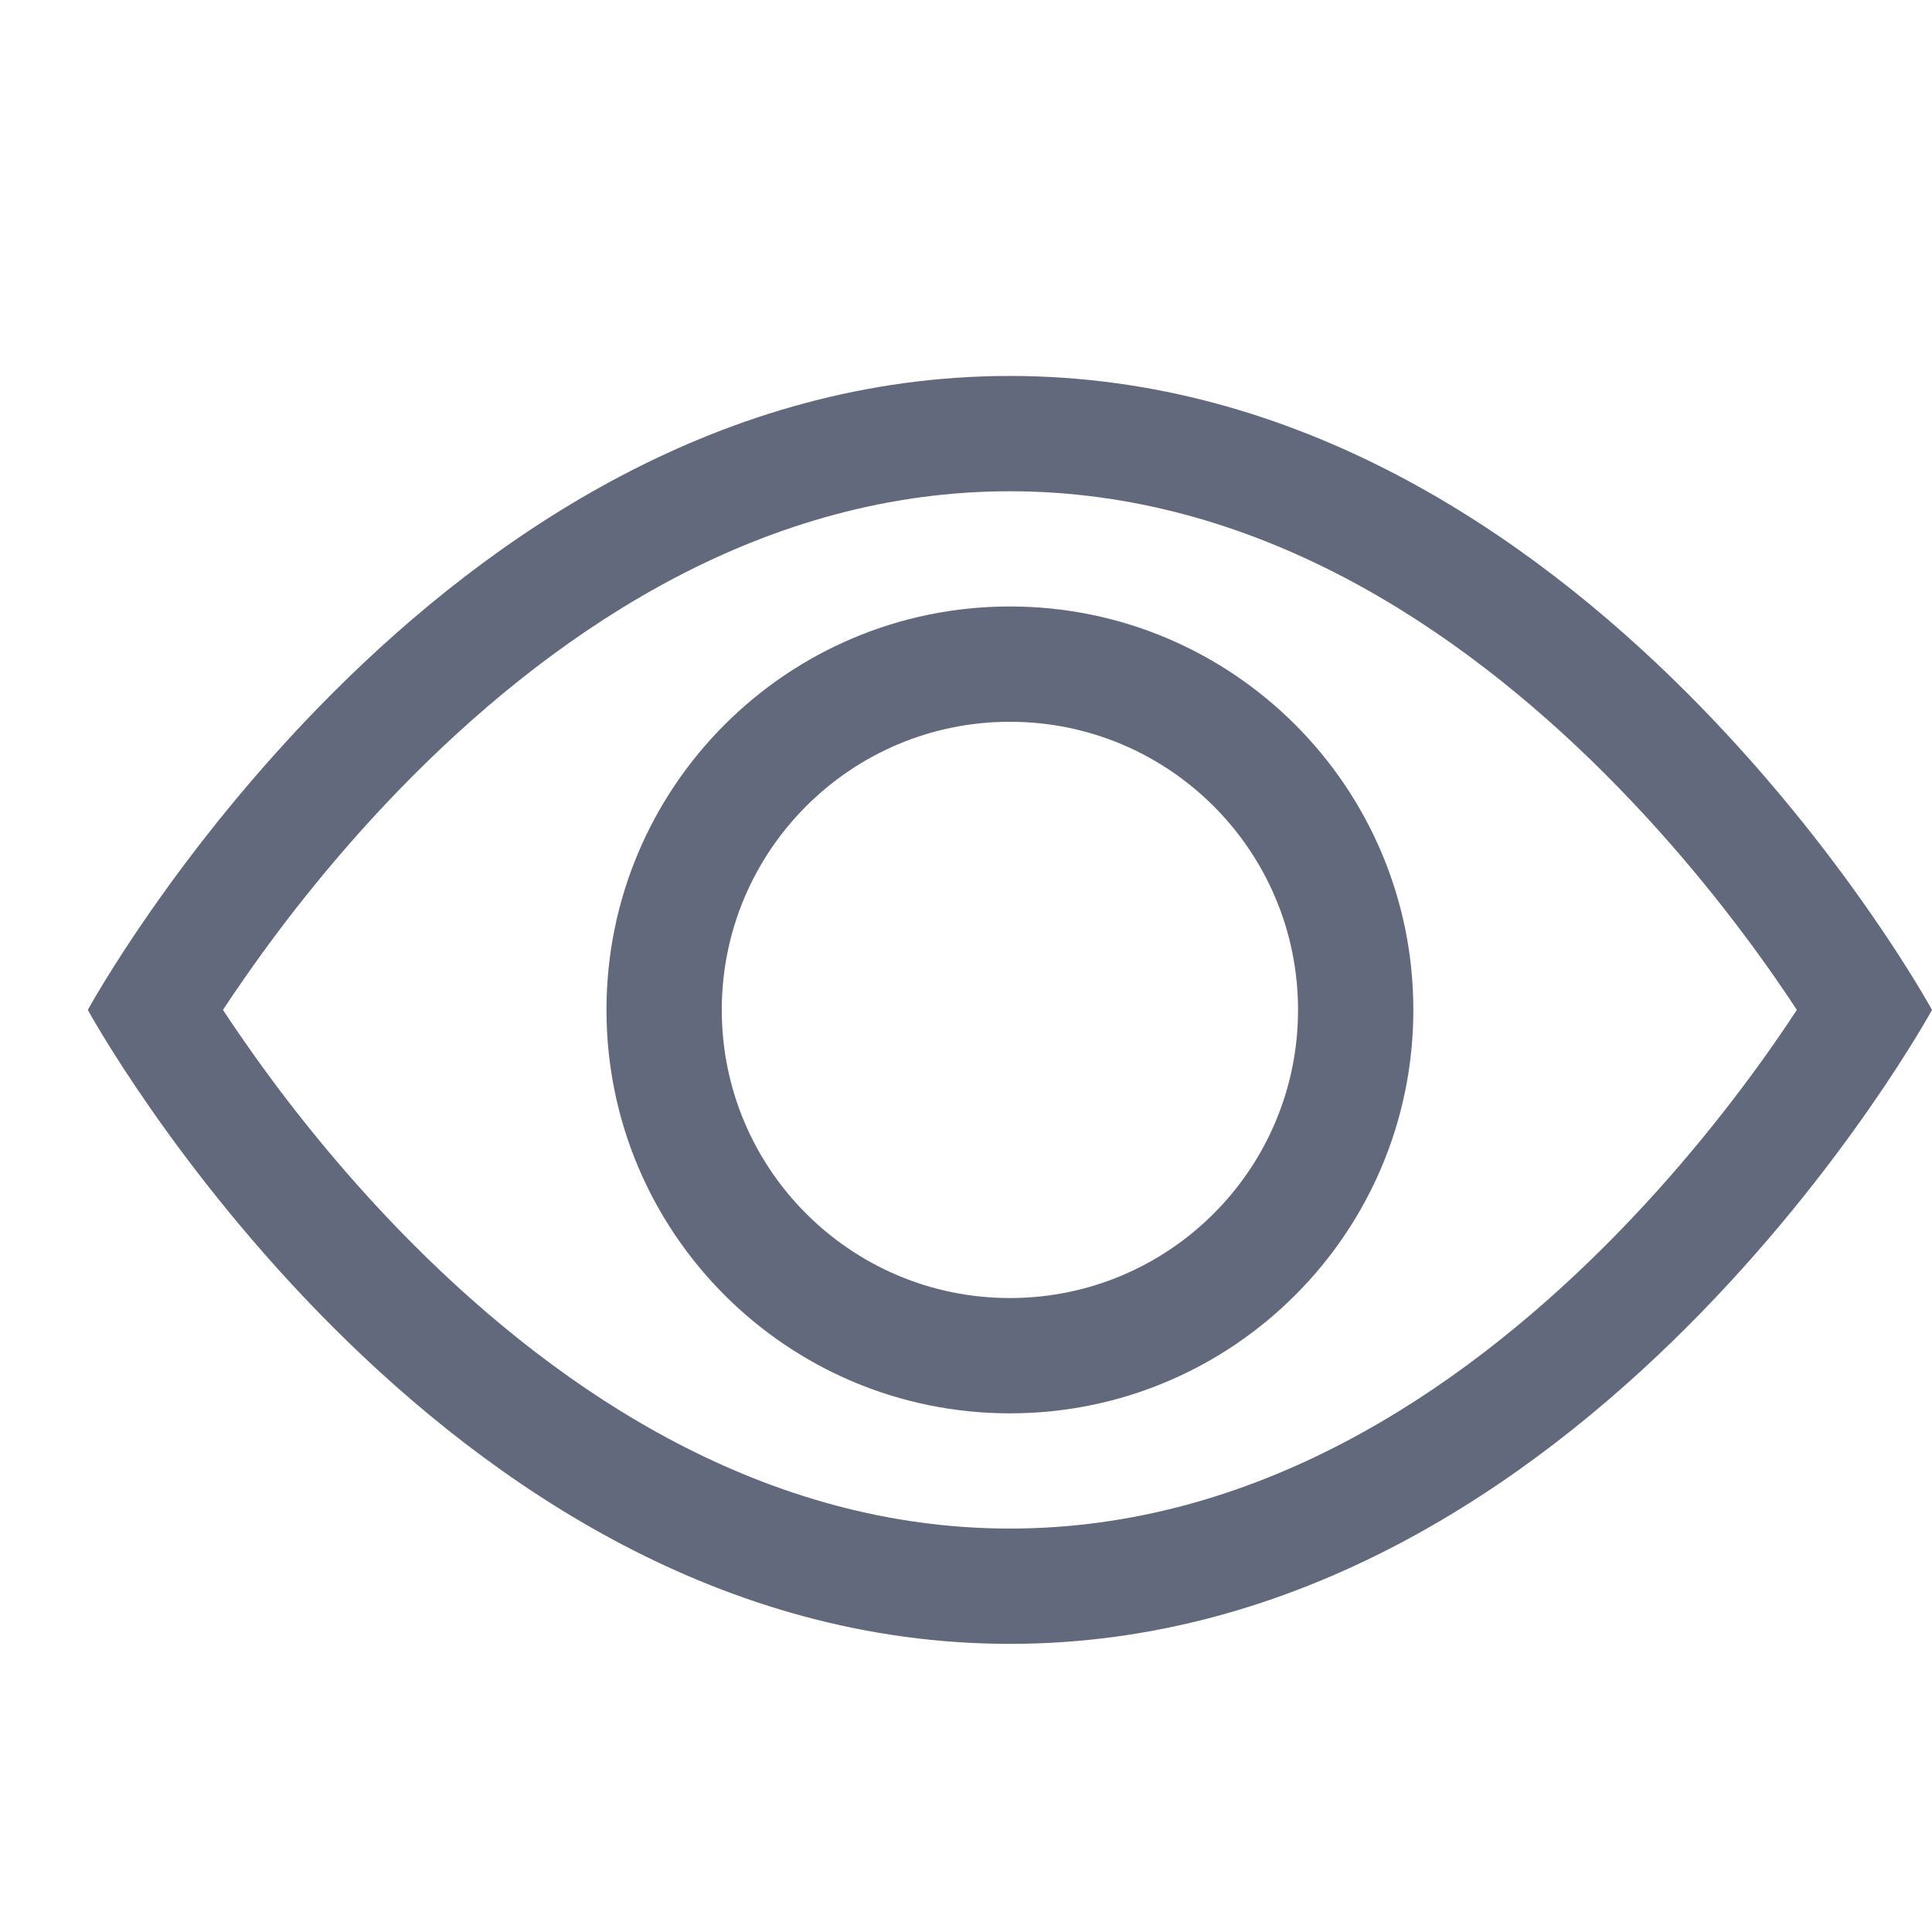 <svg width="22" height="22" viewBox="0 0 22 22" fill="none" xmlns="http://www.w3.org/2000/svg">
<path d="M22 11.5C22 11.5 18.062 4.281 11.5 4.281C4.938 4.281 1 11.5 1 11.5C1 11.5 4.938 18.719 11.5 18.719C18.062 18.719 22 11.5 22 11.5ZM2.539 11.5C2.614 11.386 2.699 11.259 2.795 11.123C3.234 10.492 3.883 9.653 4.717 8.819C6.409 7.127 8.718 5.594 11.5 5.594C14.282 5.594 16.591 7.127 18.283 8.819C19.117 9.653 19.766 10.492 20.206 11.123C20.301 11.259 20.386 11.386 20.461 11.5C20.386 11.614 20.301 11.741 20.206 11.877C19.766 12.508 19.117 13.347 18.283 14.181C16.591 15.873 14.282 17.406 11.5 17.406C8.718 17.406 6.409 15.873 4.717 14.181C3.883 13.347 3.234 12.508 2.795 11.877C2.699 11.741 2.614 11.614 2.539 11.5Z" fill="#63697D"/>
<path d="M11.5 8.219C9.688 8.219 8.219 9.688 8.219 11.5C8.219 13.312 9.688 14.781 11.5 14.781C13.312 14.781 14.781 13.312 14.781 11.5C14.781 9.688 13.312 8.219 11.5 8.219ZM6.906 11.5C6.906 8.963 8.963 6.906 11.5 6.906C14.037 6.906 16.094 8.963 16.094 11.5C16.094 14.037 14.037 16.094 11.5 16.094C8.963 16.094 6.906 14.037 6.906 11.5Z" fill="#63697D"/>
</svg>
